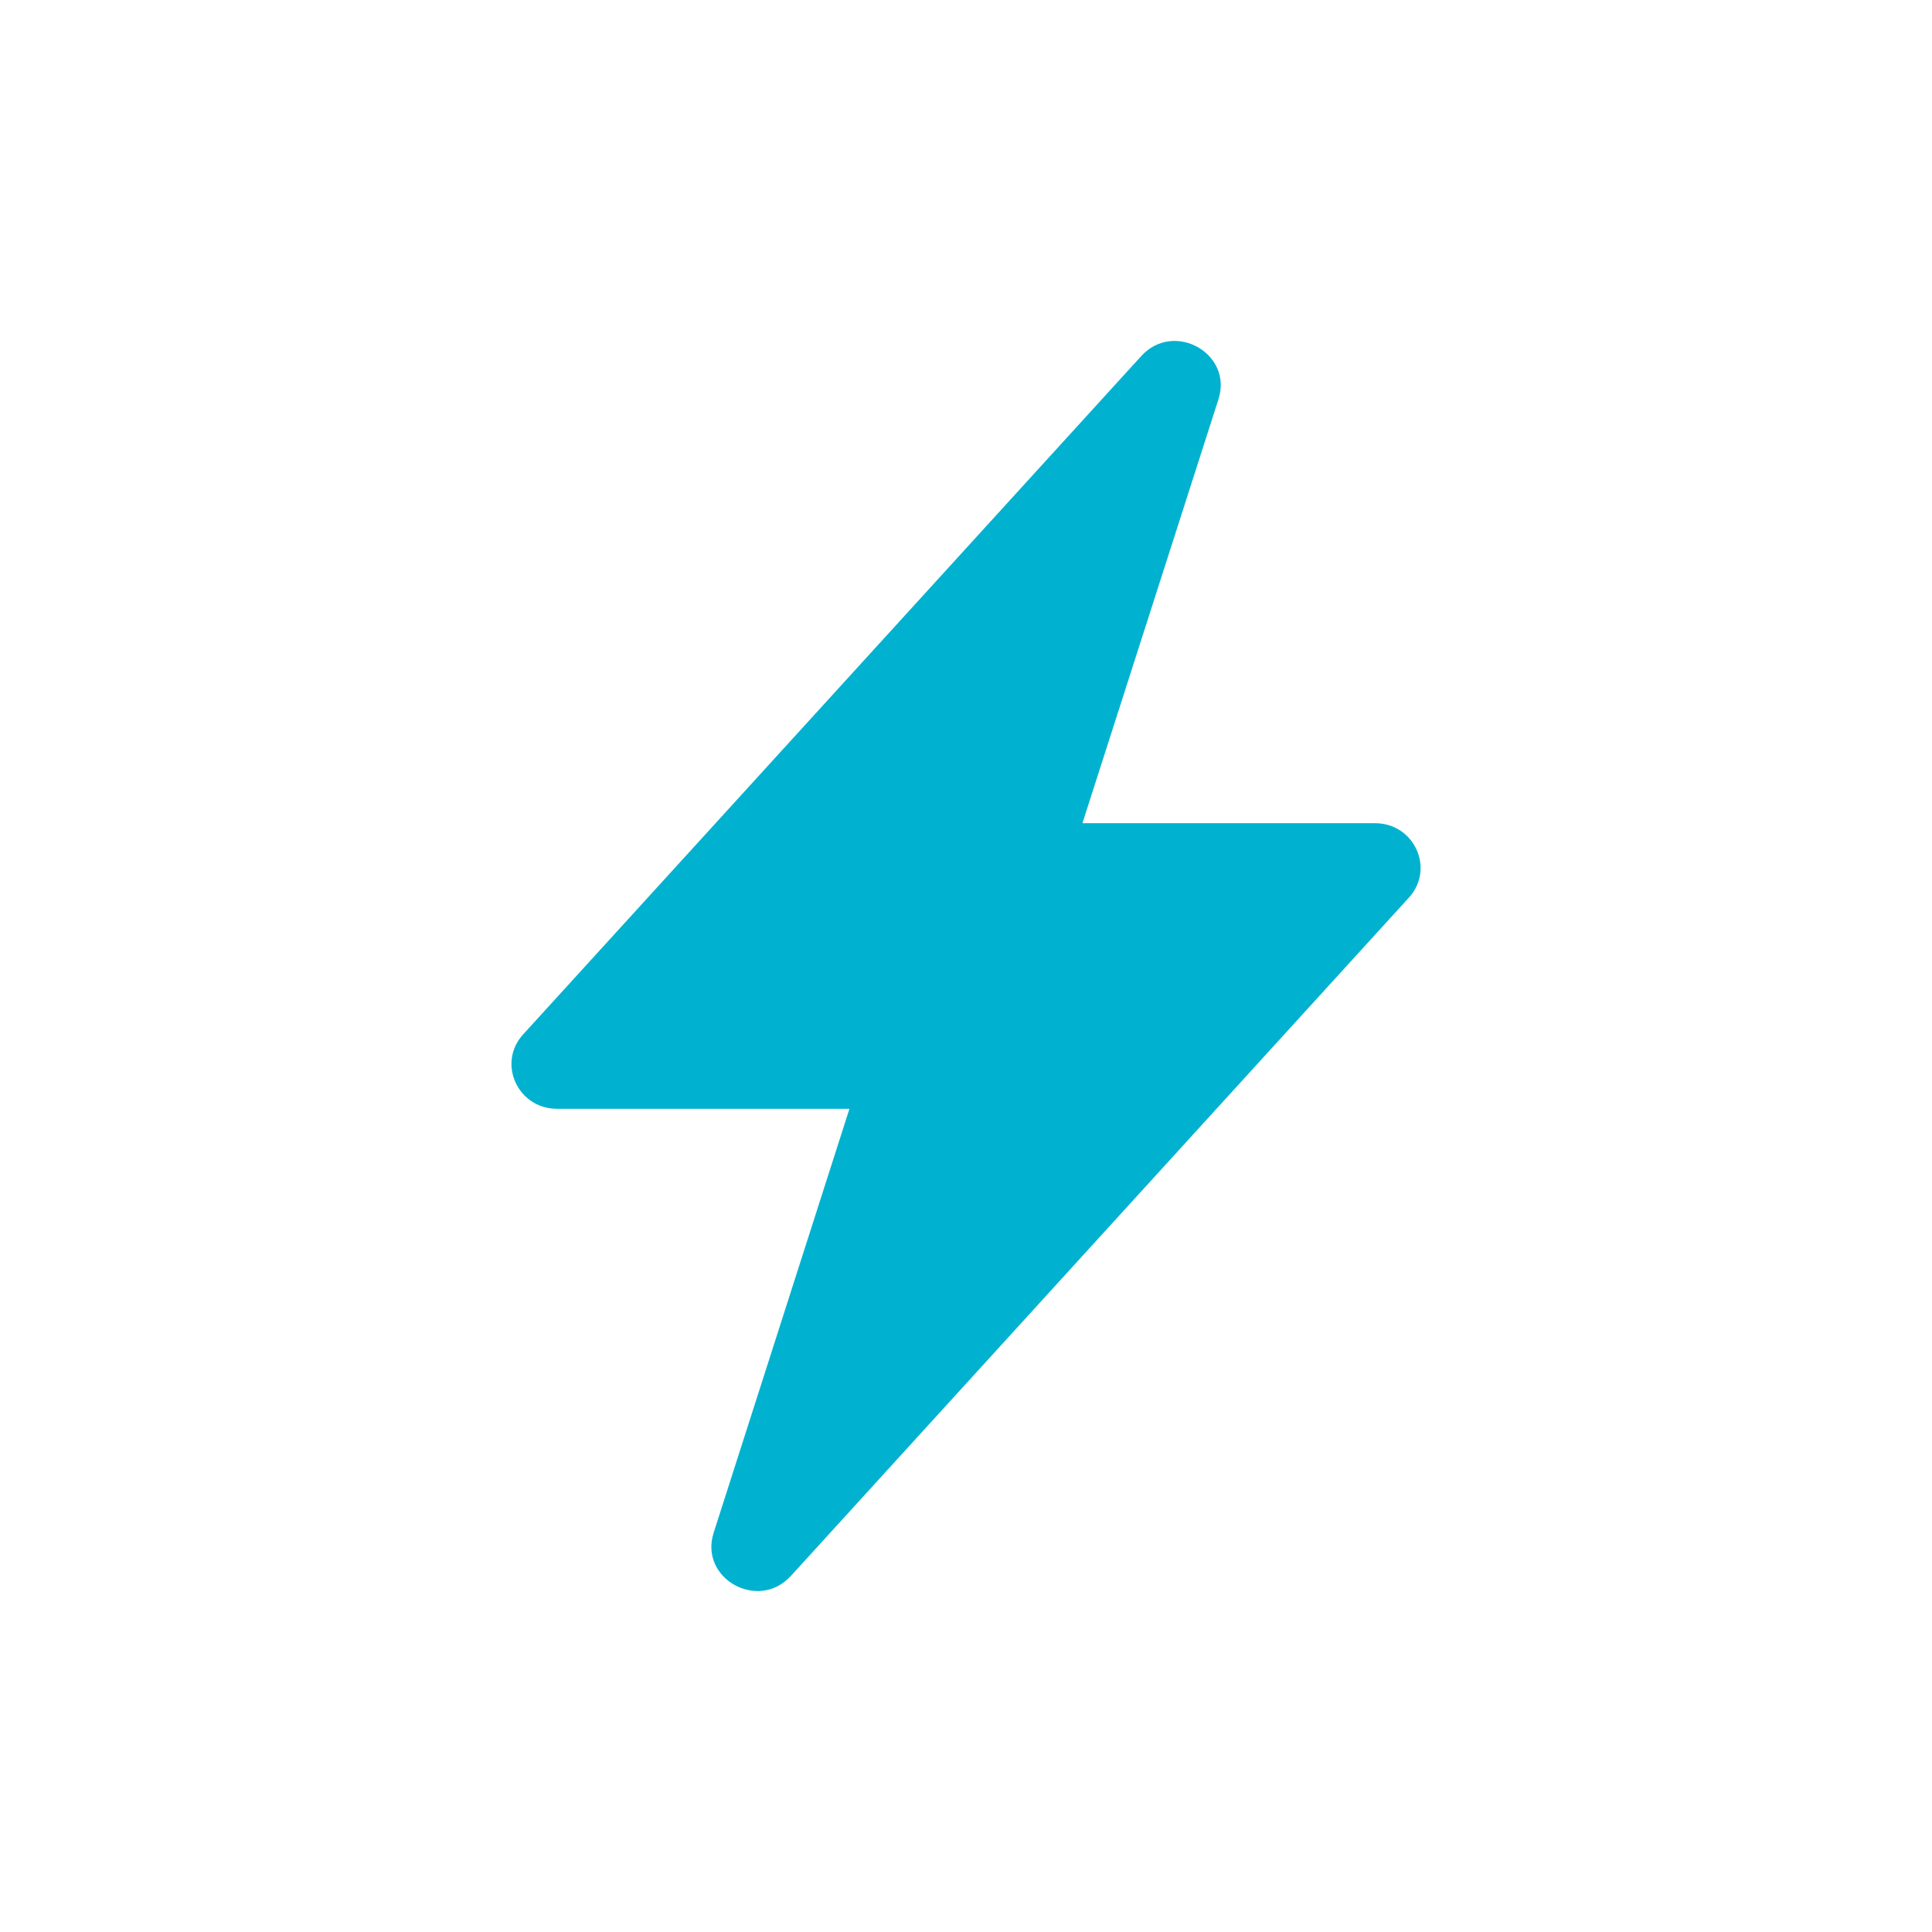 <svg height="34" viewBox="0 0 34 34" width="34" xmlns="http://www.w3.org/2000/svg"><path d="m24.795 15.796c.461-.506.095-1.309-.596-1.309l-5.15-0 2.394-7.461c.259-.806-.785-1.39-1.359-.76l-10.878 11.938c-.461.506-.095 1.309.596 1.309l5.147 0-2.39 7.461c-.259.806.785 1.39 1.359.76z" fill="#01b2d0"/></svg>